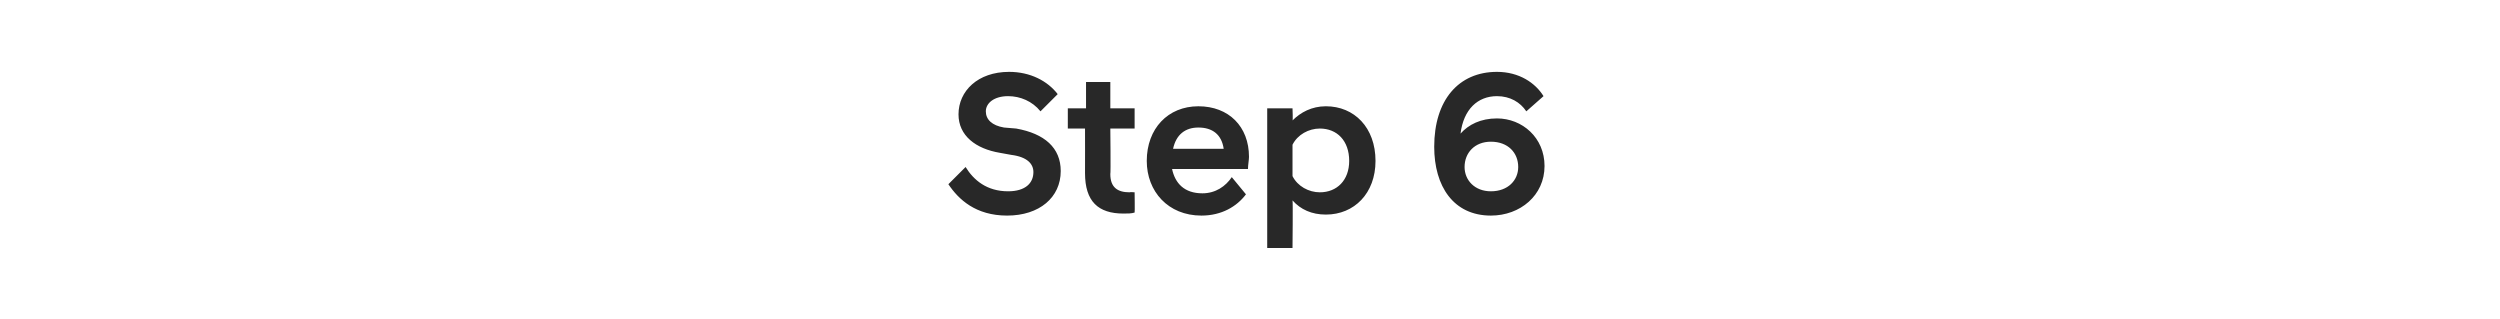 <?xml version="1.0" standalone="no"?>
<!DOCTYPE svg PUBLIC "-//W3C//DTD SVG 1.1//EN" "http://www.w3.org/Graphics/SVG/1.1/DTD/svg11.dtd">
<svg xmlns="http://www.w3.org/2000/svg" version="1.1" width="247px" height="31.5px" viewBox="0 -3 247 31.5" style="top:-3px">
  <desc>Step 6</desc>
  <defs/>
  <g id="Polygon307633">
    <path d="M 93.7 15.2 C 93.7 15.2 95.4 13.5 95.4 13.5 C 96.2 14.8 97.5 15.9 99.6 15.9 C 101.3 15.9 102.1 15.1 102.1 14 C 102.1 13.2 101.5 12.5 99.9 12.3 C 99.9 12.3 98.8 12.1 98.8 12.1 C 96.4 11.7 94.7 10.4 94.7 8.3 C 94.7 6 96.6 4.1 99.7 4.1 C 101.8 4.1 103.5 5 104.5 6.3 C 104.5 6.3 102.8 8 102.8 8 C 102 7 100.8 6.5 99.6 6.5 C 98.2 6.5 97.4 7.2 97.4 8 C 97.4 8.8 98 9.4 99.2 9.6 C 99.2 9.6 100.4 9.7 100.4 9.7 C 103.2 10.2 104.8 11.6 104.8 13.9 C 104.8 16.5 102.7 18.3 99.5 18.3 C 96.4 18.3 94.7 16.7 93.7 15.2 Z M 107.2 14.1 C 107.21 14.06 107.2 9.7 107.2 9.7 L 105.5 9.7 L 105.5 7.7 L 107.3 7.7 L 107.3 5.1 L 109.7 5.1 L 109.7 7.7 L 112.1 7.7 L 112.1 9.7 L 109.7 9.7 C 109.7 9.7 109.75 14.18 109.7 14.2 C 109.7 15.5 110.4 16 111.6 16 C 111.65 15.96 112.1 16 112.1 16 C 112.1 16 112.13 18 112.1 18 C 111.8 18.1 111.4 18.1 111 18.1 C 108.5 18.1 107.2 16.9 107.2 14.1 Z M 113.3 12.9 C 113.3 9.7 115.4 7.5 118.4 7.5 C 121.4 7.5 123.4 9.5 123.4 12.5 C 123.4 12.8 123.3 13.3 123.3 13.7 C 123.3 13.7 115.8 13.7 115.8 13.7 C 116.1 15.1 117 16.1 118.8 16.1 C 120.1 16.1 121.1 15.4 121.7 14.5 C 121.7 14.5 123.1 16.2 123.1 16.2 C 122.2 17.4 120.7 18.3 118.7 18.3 C 115.4 18.3 113.3 15.9 113.3 12.9 Z M 115.9 11.7 C 115.9 11.7 120.9 11.7 120.9 11.7 C 120.7 10.3 119.8 9.6 118.4 9.6 C 117.1 9.6 116.2 10.3 115.9 11.7 Z M 125.2 7.7 L 127.7 7.7 C 127.7 7.7 127.75 8.92 127.7 8.9 C 128.5 8.1 129.6 7.5 131 7.5 C 133.8 7.5 135.9 9.6 135.9 12.9 C 135.9 16.1 133.8 18.2 131 18.2 C 129.6 18.2 128.5 17.7 127.7 16.8 C 127.75 16.8 127.7 21.5 127.7 21.5 L 125.2 21.5 L 125.2 7.7 Z M 133.3 12.9 C 133.3 10.9 132.1 9.7 130.4 9.7 C 129.3 9.7 128.2 10.3 127.7 11.3 C 127.7 11.3 127.7 14.4 127.7 14.4 C 128.2 15.4 129.3 16 130.4 16 C 132.1 16 133.3 14.8 133.3 12.9 Z M 141.7 11.5 C 141.7 6.9 144.1 4.1 147.9 4.1 C 150.1 4.1 151.7 5.2 152.5 6.5 C 152.5 6.5 150.8 8 150.8 8 C 150.2 7.1 149.2 6.5 147.9 6.5 C 146 6.5 144.6 7.8 144.3 10.2 C 145.1 9.3 146.3 8.7 147.9 8.7 C 150.4 8.7 152.6 10.6 152.6 13.4 C 152.6 16.3 150.2 18.3 147.3 18.3 C 143.6 18.3 141.7 15.4 141.7 11.5 Z M 150 13.5 C 150 12.1 149 11 147.3 11 C 145.7 11 144.7 12.1 144.7 13.5 C 144.7 14.8 145.7 15.9 147.3 15.9 C 149 15.9 150 14.8 150 13.5 Z " stroke="none" fill="#282828"/>
  </g>
</svg>